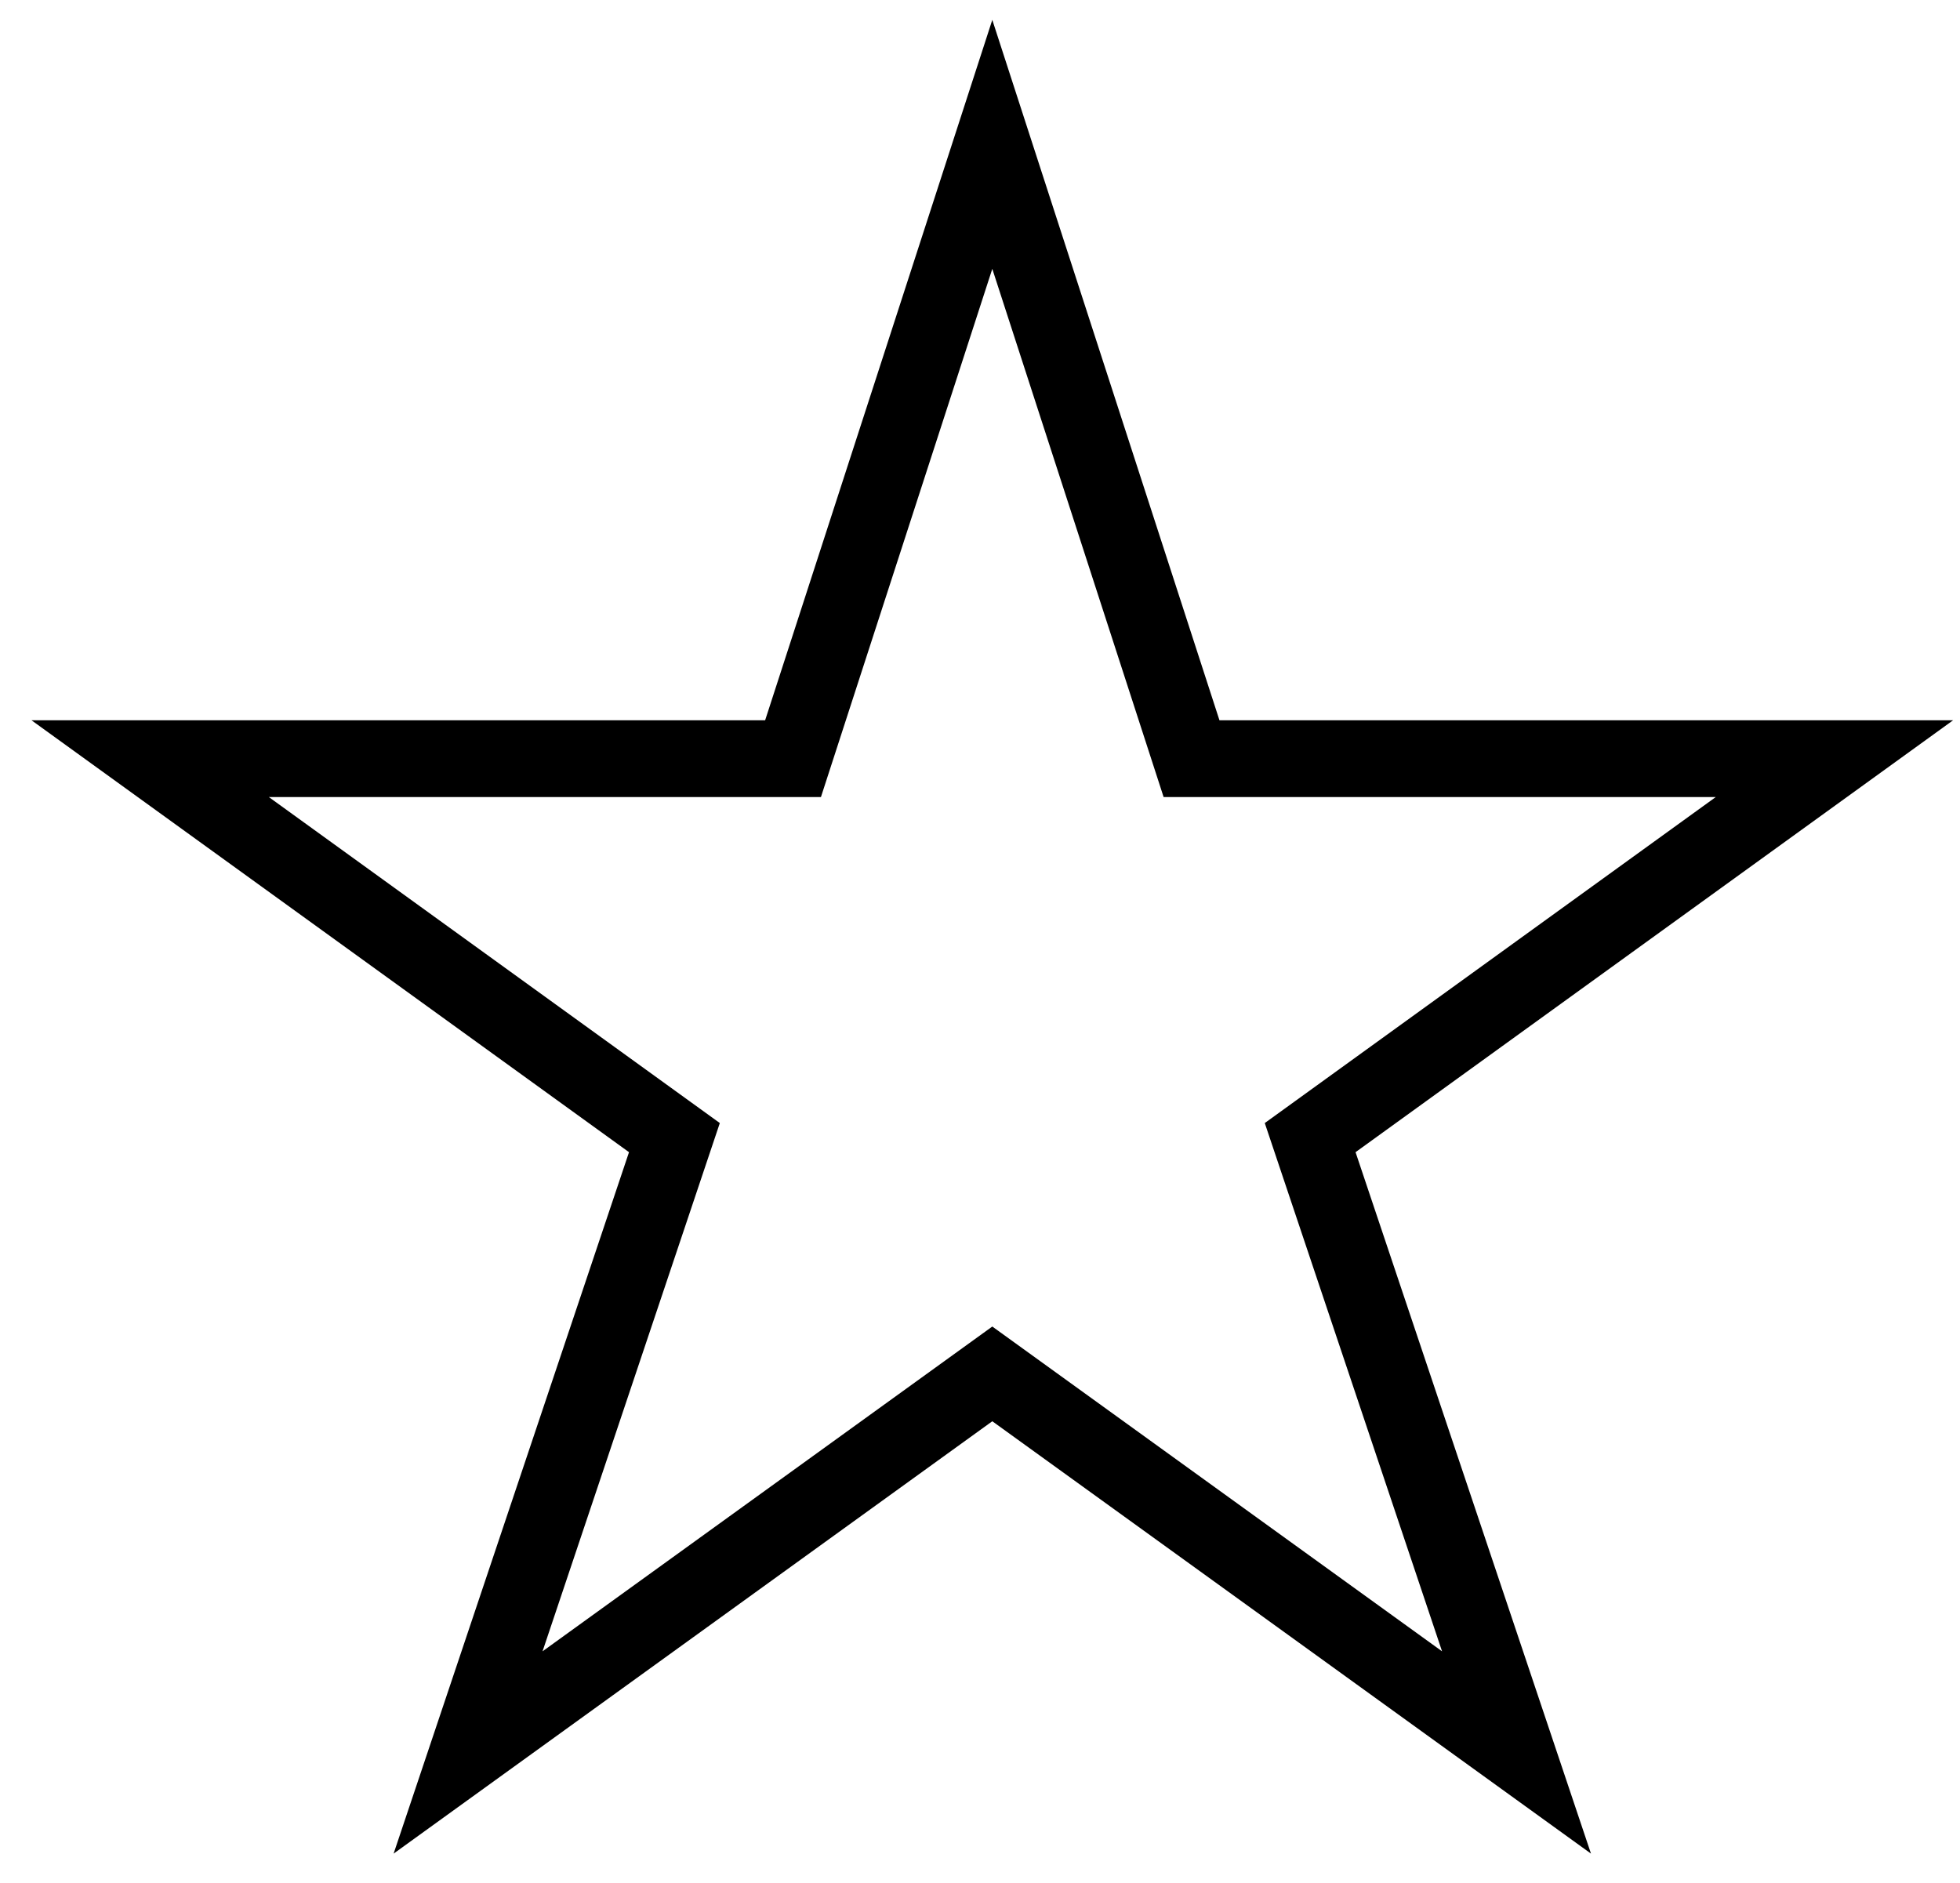 <svg width="51" height="49" viewBox="0 0 51 49" xmlns="http://www.w3.org/2000/svg">
<path fill-rule="evenodd" clip-rule="evenodd" d="M25.82 34.52L14.117 42.972L18.73 29.225L6.996 20.742H21.361L25.82 6.996L30.278 20.742H44.644L32.91 29.225L37.523 42.972L25.82 34.52ZM35.272 29.983L41.398 48.236L25.82 36.985L10.242 48.236L16.367 29.983L0.82 18.744H19.909L25.82 0.517L31.731 18.744H50.82L35.272 29.983Z" />
</svg>
